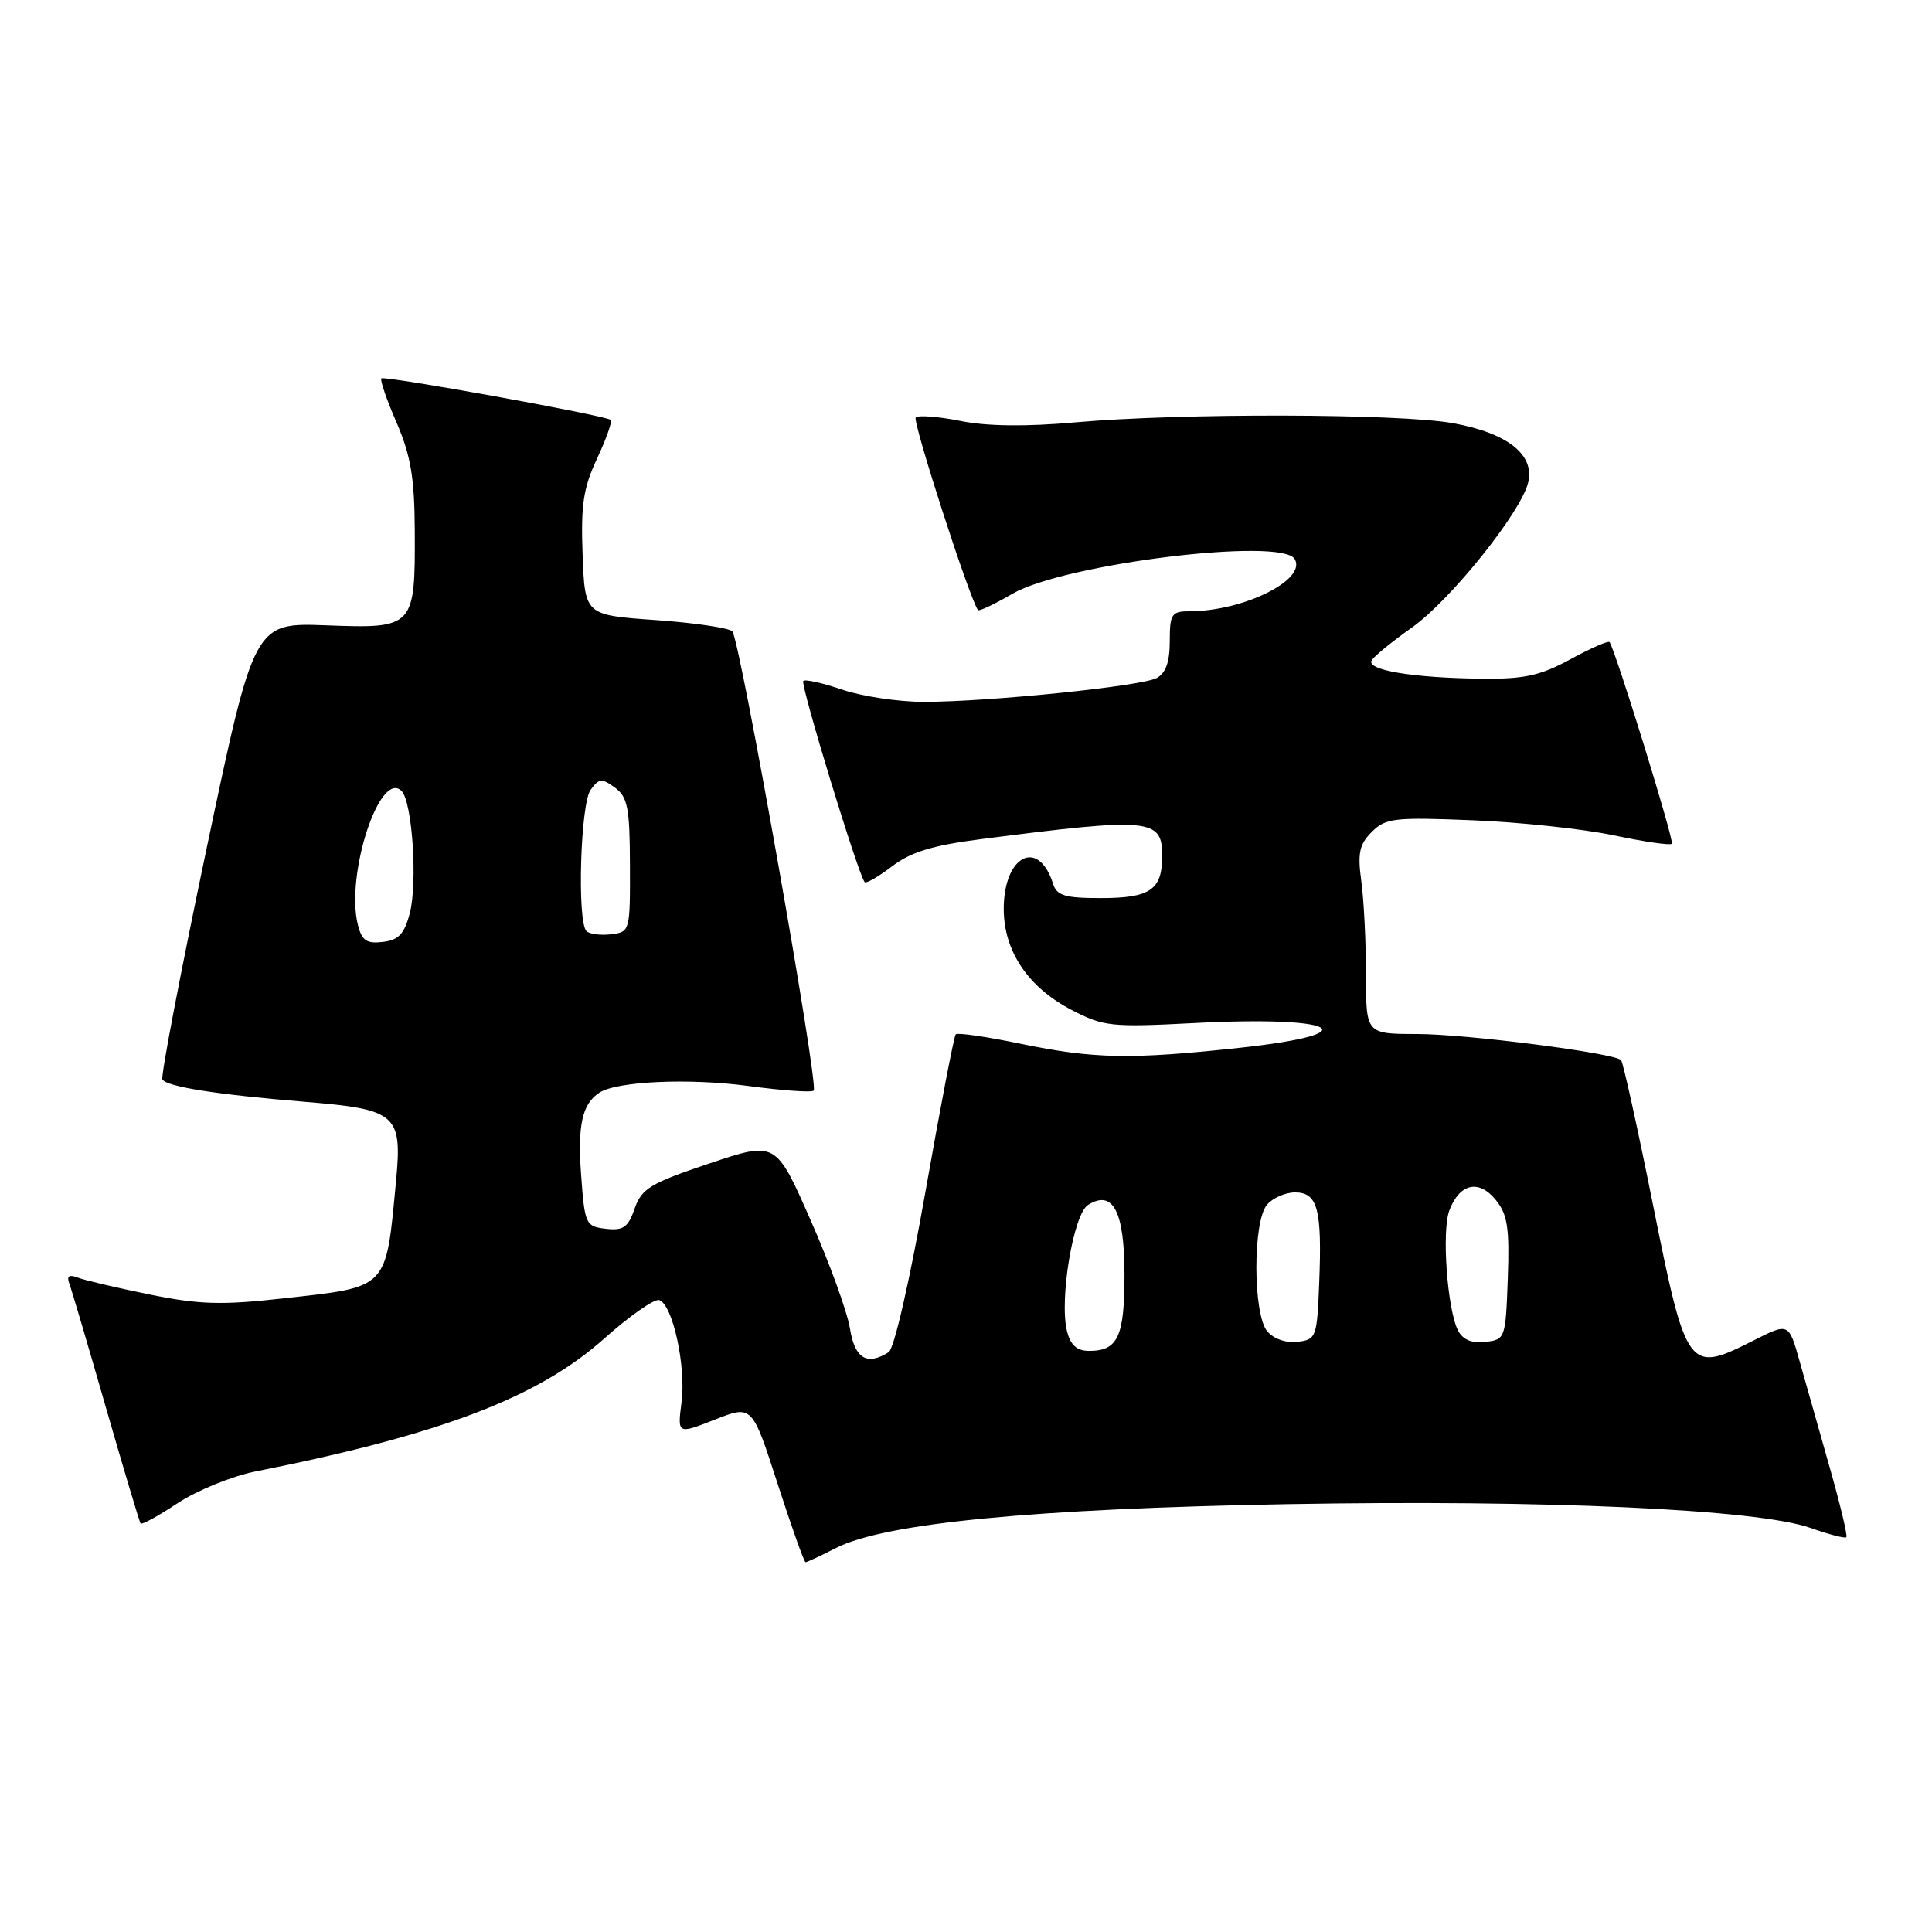 <?xml version="1.0" encoding="UTF-8" standalone="no"?>
<!DOCTYPE svg PUBLIC "-//W3C//DTD SVG 1.1//EN" "http://www.w3.org/Graphics/SVG/1.1/DTD/svg11.dtd" >
<svg xmlns="http://www.w3.org/2000/svg" xmlns:xlink="http://www.w3.org/1999/xlink" version="1.1" viewBox="0 0 256 256">
 <g >
 <path fill="currentColor"
d=" M 110.79 205.11 C 117.27 201.82 136.87 199.92 170.50 199.31 C 204.76 198.70 232.87 199.98 239.91 202.46 C 242.33 203.32 244.46 203.87 244.65 203.69 C 244.83 203.50 243.84 199.33 242.44 194.43 C 241.04 189.52 239.25 183.20 238.46 180.38 C 237.02 175.26 237.02 175.26 232.34 177.63 C 223.69 182.01 223.46 181.70 219.02 159.59 C 216.96 149.33 215.06 140.73 214.80 140.47 C 213.85 139.52 194.28 137.01 187.75 137.01 C 181.00 137.00 181.00 137.00 181.00 129.14 C 181.00 124.82 180.72 119.25 180.38 116.76 C 179.87 113.05 180.12 111.88 181.77 110.23 C 183.60 108.40 184.75 108.27 195.14 108.69 C 201.39 108.94 209.79 109.84 213.80 110.68 C 217.82 111.53 221.30 112.04 221.53 111.80 C 221.88 111.46 214.14 86.43 213.28 85.09 C 213.13 84.86 210.81 85.87 208.12 87.34 C 204.11 89.52 202.00 89.99 196.36 89.93 C 187.09 89.83 180.87 88.77 181.78 87.45 C 182.18 86.87 184.57 84.93 187.10 83.14 C 192.19 79.53 201.50 67.93 202.48 63.97 C 203.40 60.27 199.79 57.40 192.57 56.08 C 185.47 54.79 156.48 54.72 142.54 55.96 C 135.94 56.55 130.79 56.49 127.27 55.78 C 124.34 55.19 121.68 54.99 121.34 55.32 C 120.87 55.80 128.49 79.39 129.59 80.84 C 129.73 81.02 131.79 80.05 134.17 78.67 C 141.03 74.70 169.74 71.16 171.54 74.06 C 173.23 76.80 164.77 81.00 157.56 81.00 C 155.24 81.00 155.00 81.38 155.00 84.96 C 155.00 87.72 154.47 89.21 153.25 89.85 C 151.18 90.94 130.97 93.00 122.38 93.00 C 119.06 93.00 114.23 92.27 111.62 91.39 C 109.02 90.50 106.69 89.98 106.44 90.23 C 106.01 90.65 113.76 116.03 114.58 116.89 C 114.78 117.10 116.42 116.15 118.22 114.78 C 120.70 112.89 123.60 112.01 130.00 111.19 C 152.45 108.30 154.00 108.45 154.00 113.41 C 154.00 117.91 152.42 119.00 145.87 119.00 C 141.10 119.00 140.03 118.68 139.53 117.09 C 137.60 111.01 133.00 113.36 133.00 120.42 C 133.00 126.03 136.22 130.83 142.01 133.83 C 146.21 136.02 147.25 136.13 158.22 135.56 C 177.29 134.56 181.68 136.95 164.25 138.84 C 149.81 140.40 144.97 140.31 135.28 138.31 C 130.76 137.37 126.87 136.80 126.64 137.05 C 126.41 137.30 124.60 146.70 122.62 157.94 C 120.56 169.61 118.48 178.72 117.76 179.17 C 114.87 181.00 113.26 180.02 112.62 176.02 C 112.27 173.84 109.92 167.36 107.39 161.63 C 102.80 151.21 102.80 151.21 93.98 154.17 C 86.19 156.78 85.03 157.48 84.10 160.13 C 83.23 162.64 82.59 163.09 80.28 162.82 C 77.60 162.51 77.48 162.25 77.00 155.68 C 76.52 149.09 77.14 146.28 79.41 144.79 C 81.72 143.27 91.25 142.84 99.10 143.89 C 103.63 144.50 107.55 144.78 107.82 144.51 C 108.52 143.81 98.03 84.68 97.04 83.66 C 96.59 83.20 92.01 82.52 86.86 82.16 C 77.50 81.50 77.50 81.50 77.20 73.50 C 76.95 66.91 77.29 64.66 79.12 60.75 C 80.34 58.14 81.15 55.84 80.92 55.64 C 80.24 55.05 50.93 49.74 50.53 50.14 C 50.33 50.34 51.24 52.98 52.55 56.00 C 54.43 60.37 54.93 63.31 54.96 70.32 C 55.02 83.15 54.88 83.30 43.25 82.86 C 33.68 82.50 33.68 82.50 27.38 112.41 C 23.92 128.87 21.28 142.64 21.52 143.03 C 22.12 144.00 28.66 145.03 40.45 146.00 C 52.56 146.99 53.31 147.65 52.48 156.47 C 51.10 170.98 51.58 170.48 37.48 172.05 C 29.41 172.95 26.44 172.87 19.89 171.54 C 15.56 170.66 11.25 169.65 10.33 169.30 C 9.15 168.84 8.81 169.07 9.18 170.08 C 9.48 170.86 11.66 178.25 14.03 186.50 C 16.41 194.75 18.48 201.67 18.63 201.87 C 18.79 202.08 21.00 200.86 23.55 199.17 C 26.10 197.49 30.73 195.60 33.84 194.98 C 58.45 190.08 71.30 185.18 80.06 177.37 C 83.43 174.36 86.71 172.07 87.35 172.27 C 89.13 172.85 90.92 181.02 90.31 185.78 C 89.76 190.06 89.76 190.06 94.71 188.11 C 99.66 186.16 99.66 186.16 103.03 196.58 C 104.88 202.31 106.55 207.00 106.74 207.00 C 106.93 207.00 108.75 206.15 110.79 205.11 Z  M 141.38 176.37 C 140.34 172.22 142.23 160.86 144.17 159.66 C 147.48 157.59 149.00 160.51 149.00 168.92 C 149.00 177.12 148.13 179.00 144.32 179.00 C 142.69 179.00 141.85 178.25 141.38 176.37 Z  M 167.91 176.40 C 166.02 174.12 165.99 161.92 167.87 159.65 C 168.63 158.74 170.31 158.00 171.60 158.00 C 174.60 158.00 175.19 160.23 174.80 170.01 C 174.51 177.23 174.41 177.51 171.91 177.80 C 170.39 177.98 168.75 177.40 167.91 176.40 Z  M 193.20 176.31 C 191.77 173.52 191.01 163.09 192.05 160.38 C 193.40 156.81 195.96 156.23 198.19 158.99 C 199.76 160.92 200.03 162.69 199.79 169.41 C 199.50 177.36 199.45 177.51 196.82 177.81 C 195.02 178.02 193.83 177.52 193.20 176.31 Z  M 47.42 122.54 C 45.76 115.93 50.33 101.93 53.21 104.81 C 54.63 106.23 55.35 116.97 54.30 121.00 C 53.58 123.76 52.82 124.57 50.73 124.81 C 48.58 125.07 47.94 124.63 47.42 122.54 Z  M 77.71 123.38 C 76.45 122.12 76.91 106.50 78.26 104.66 C 79.37 103.13 79.75 103.10 81.48 104.36 C 83.17 105.60 83.45 107.03 83.47 114.65 C 83.50 123.39 83.47 123.50 80.96 123.80 C 79.57 123.96 78.10 123.77 77.71 123.38 Z "/>
</g>
</svg>